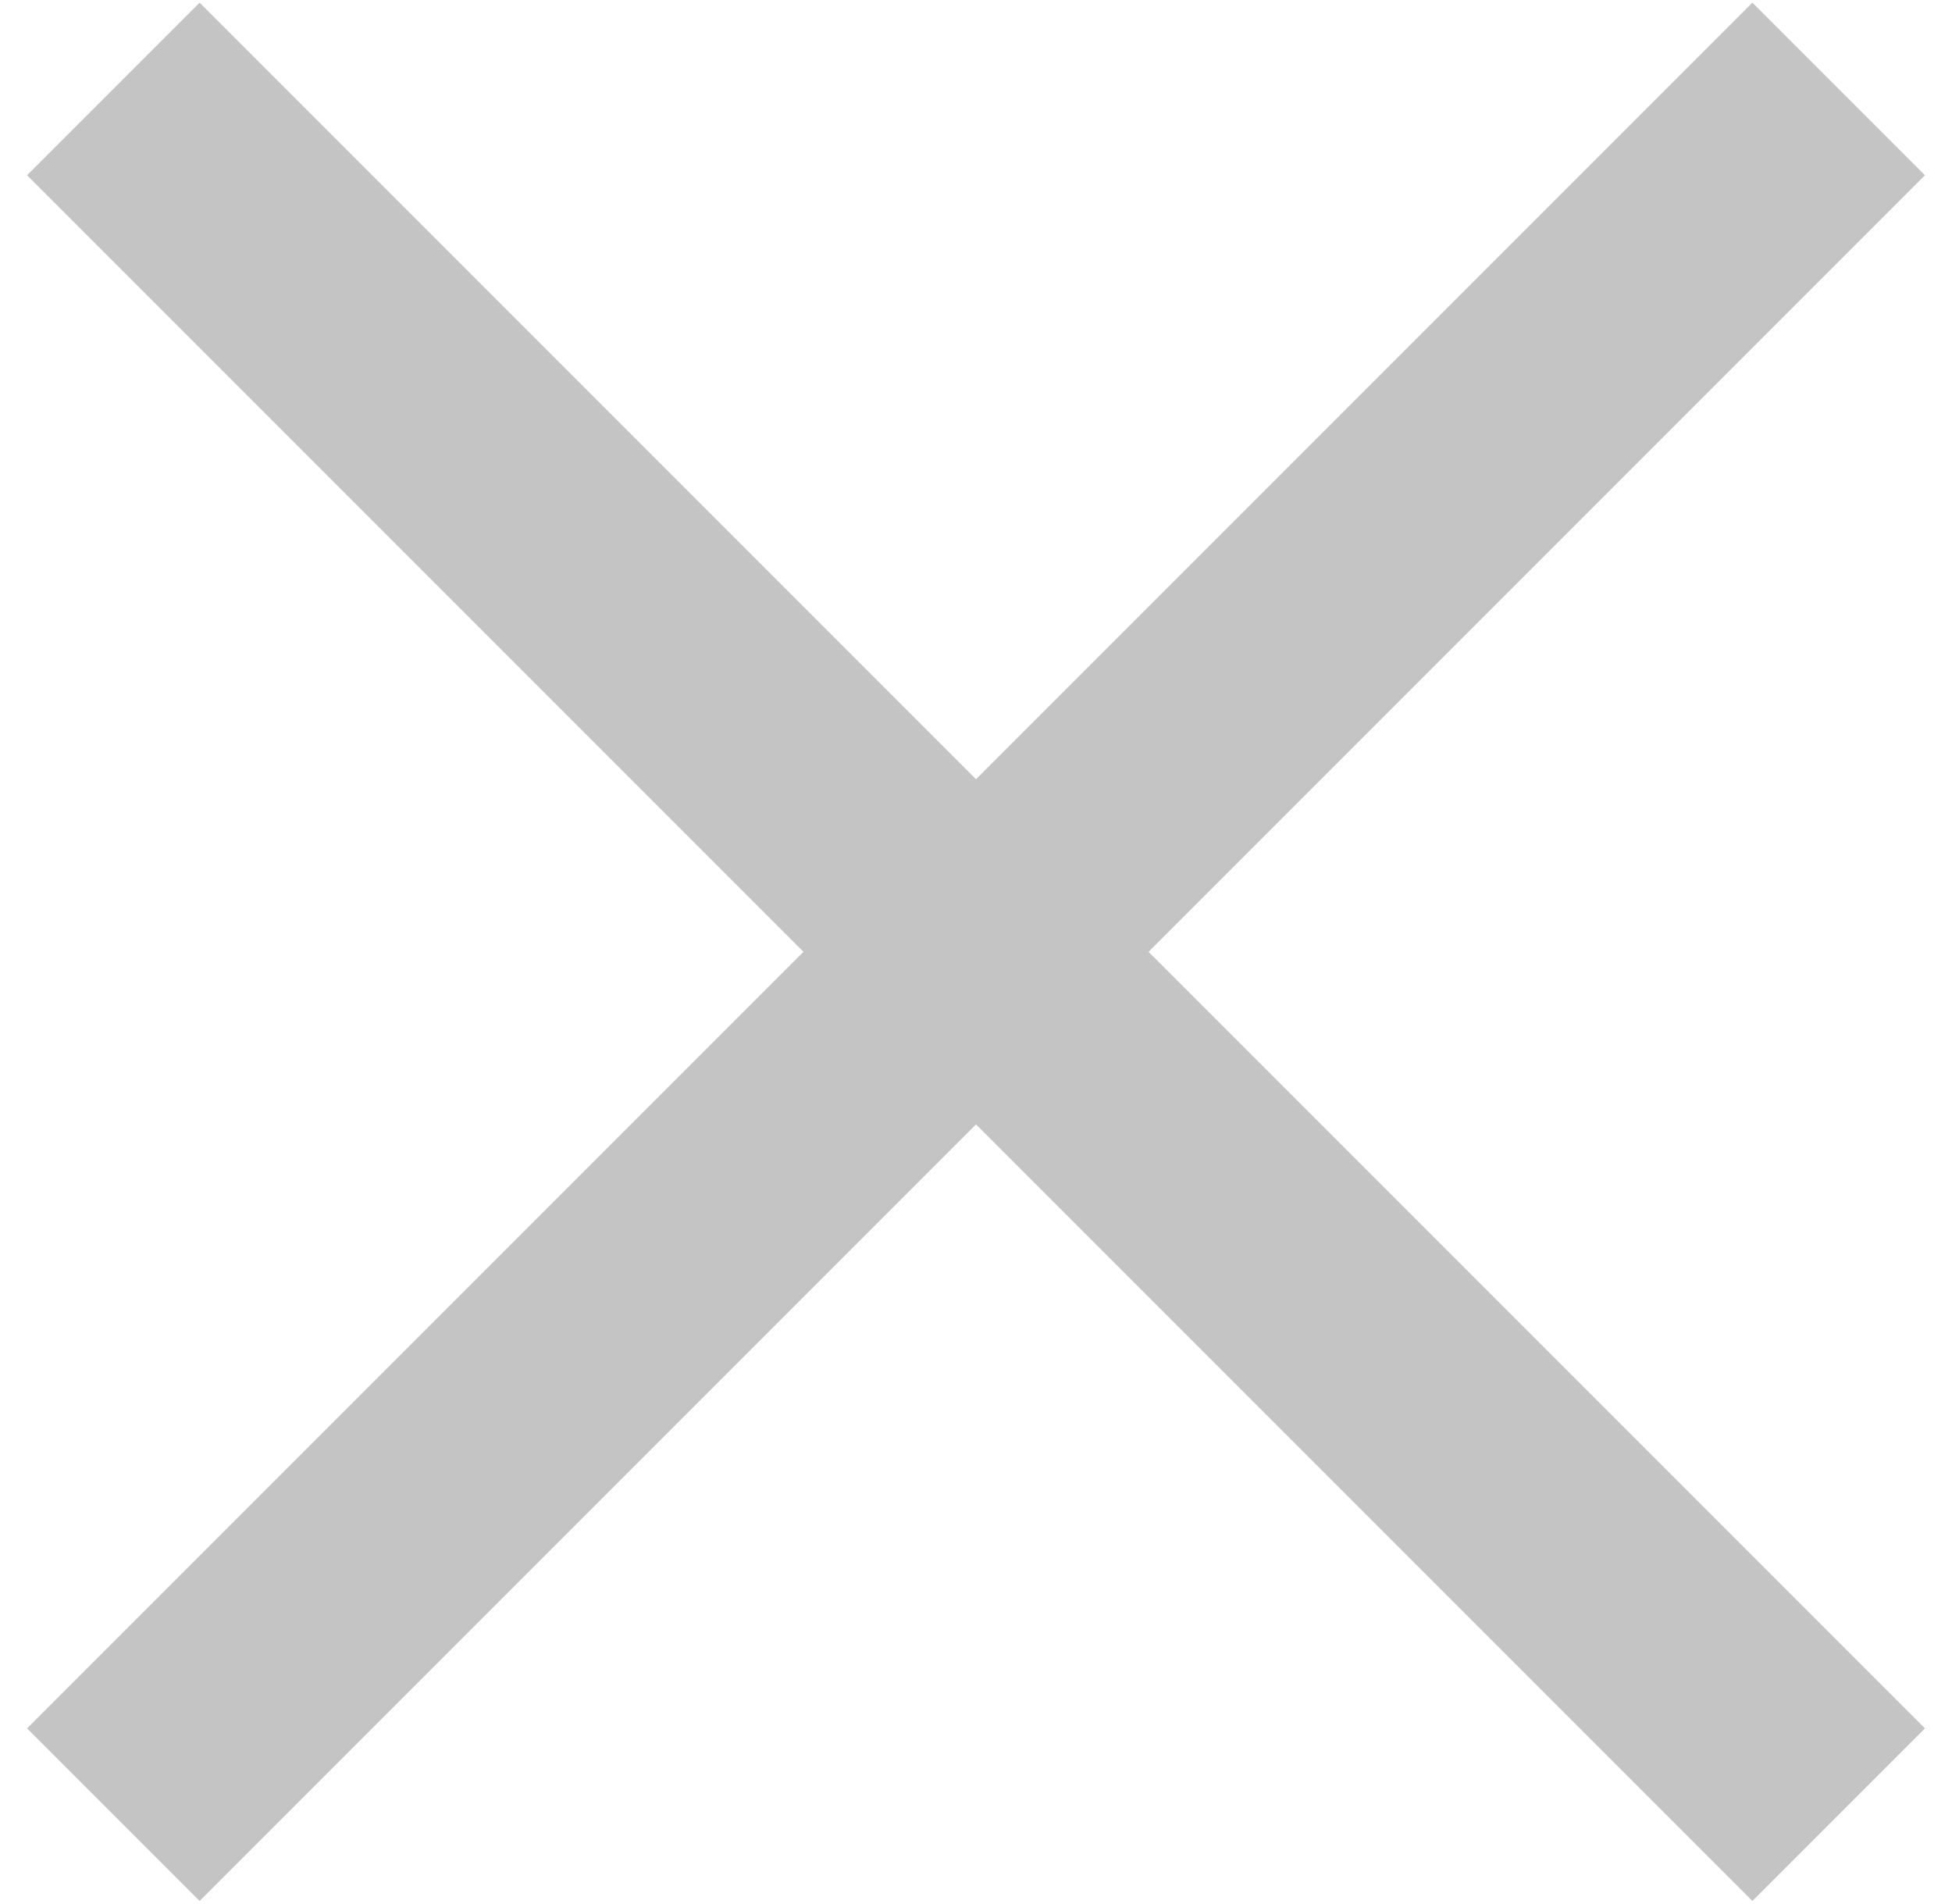 
<svg width="40" height="39" viewBox="0 0 40 39" fill="none" xmlns="http://www.w3.org/2000/svg">
<rect x="4.09" y="0.055" width="50" height="5" transform="rotate(45 4.09 0.055)" fill="#C4C4C4"/>
<rect x="0.555" y="35.41" width="50" height="5" transform="rotate(-45 0.555 35.41)" fill="#C4C4C4"/>
</svg>
